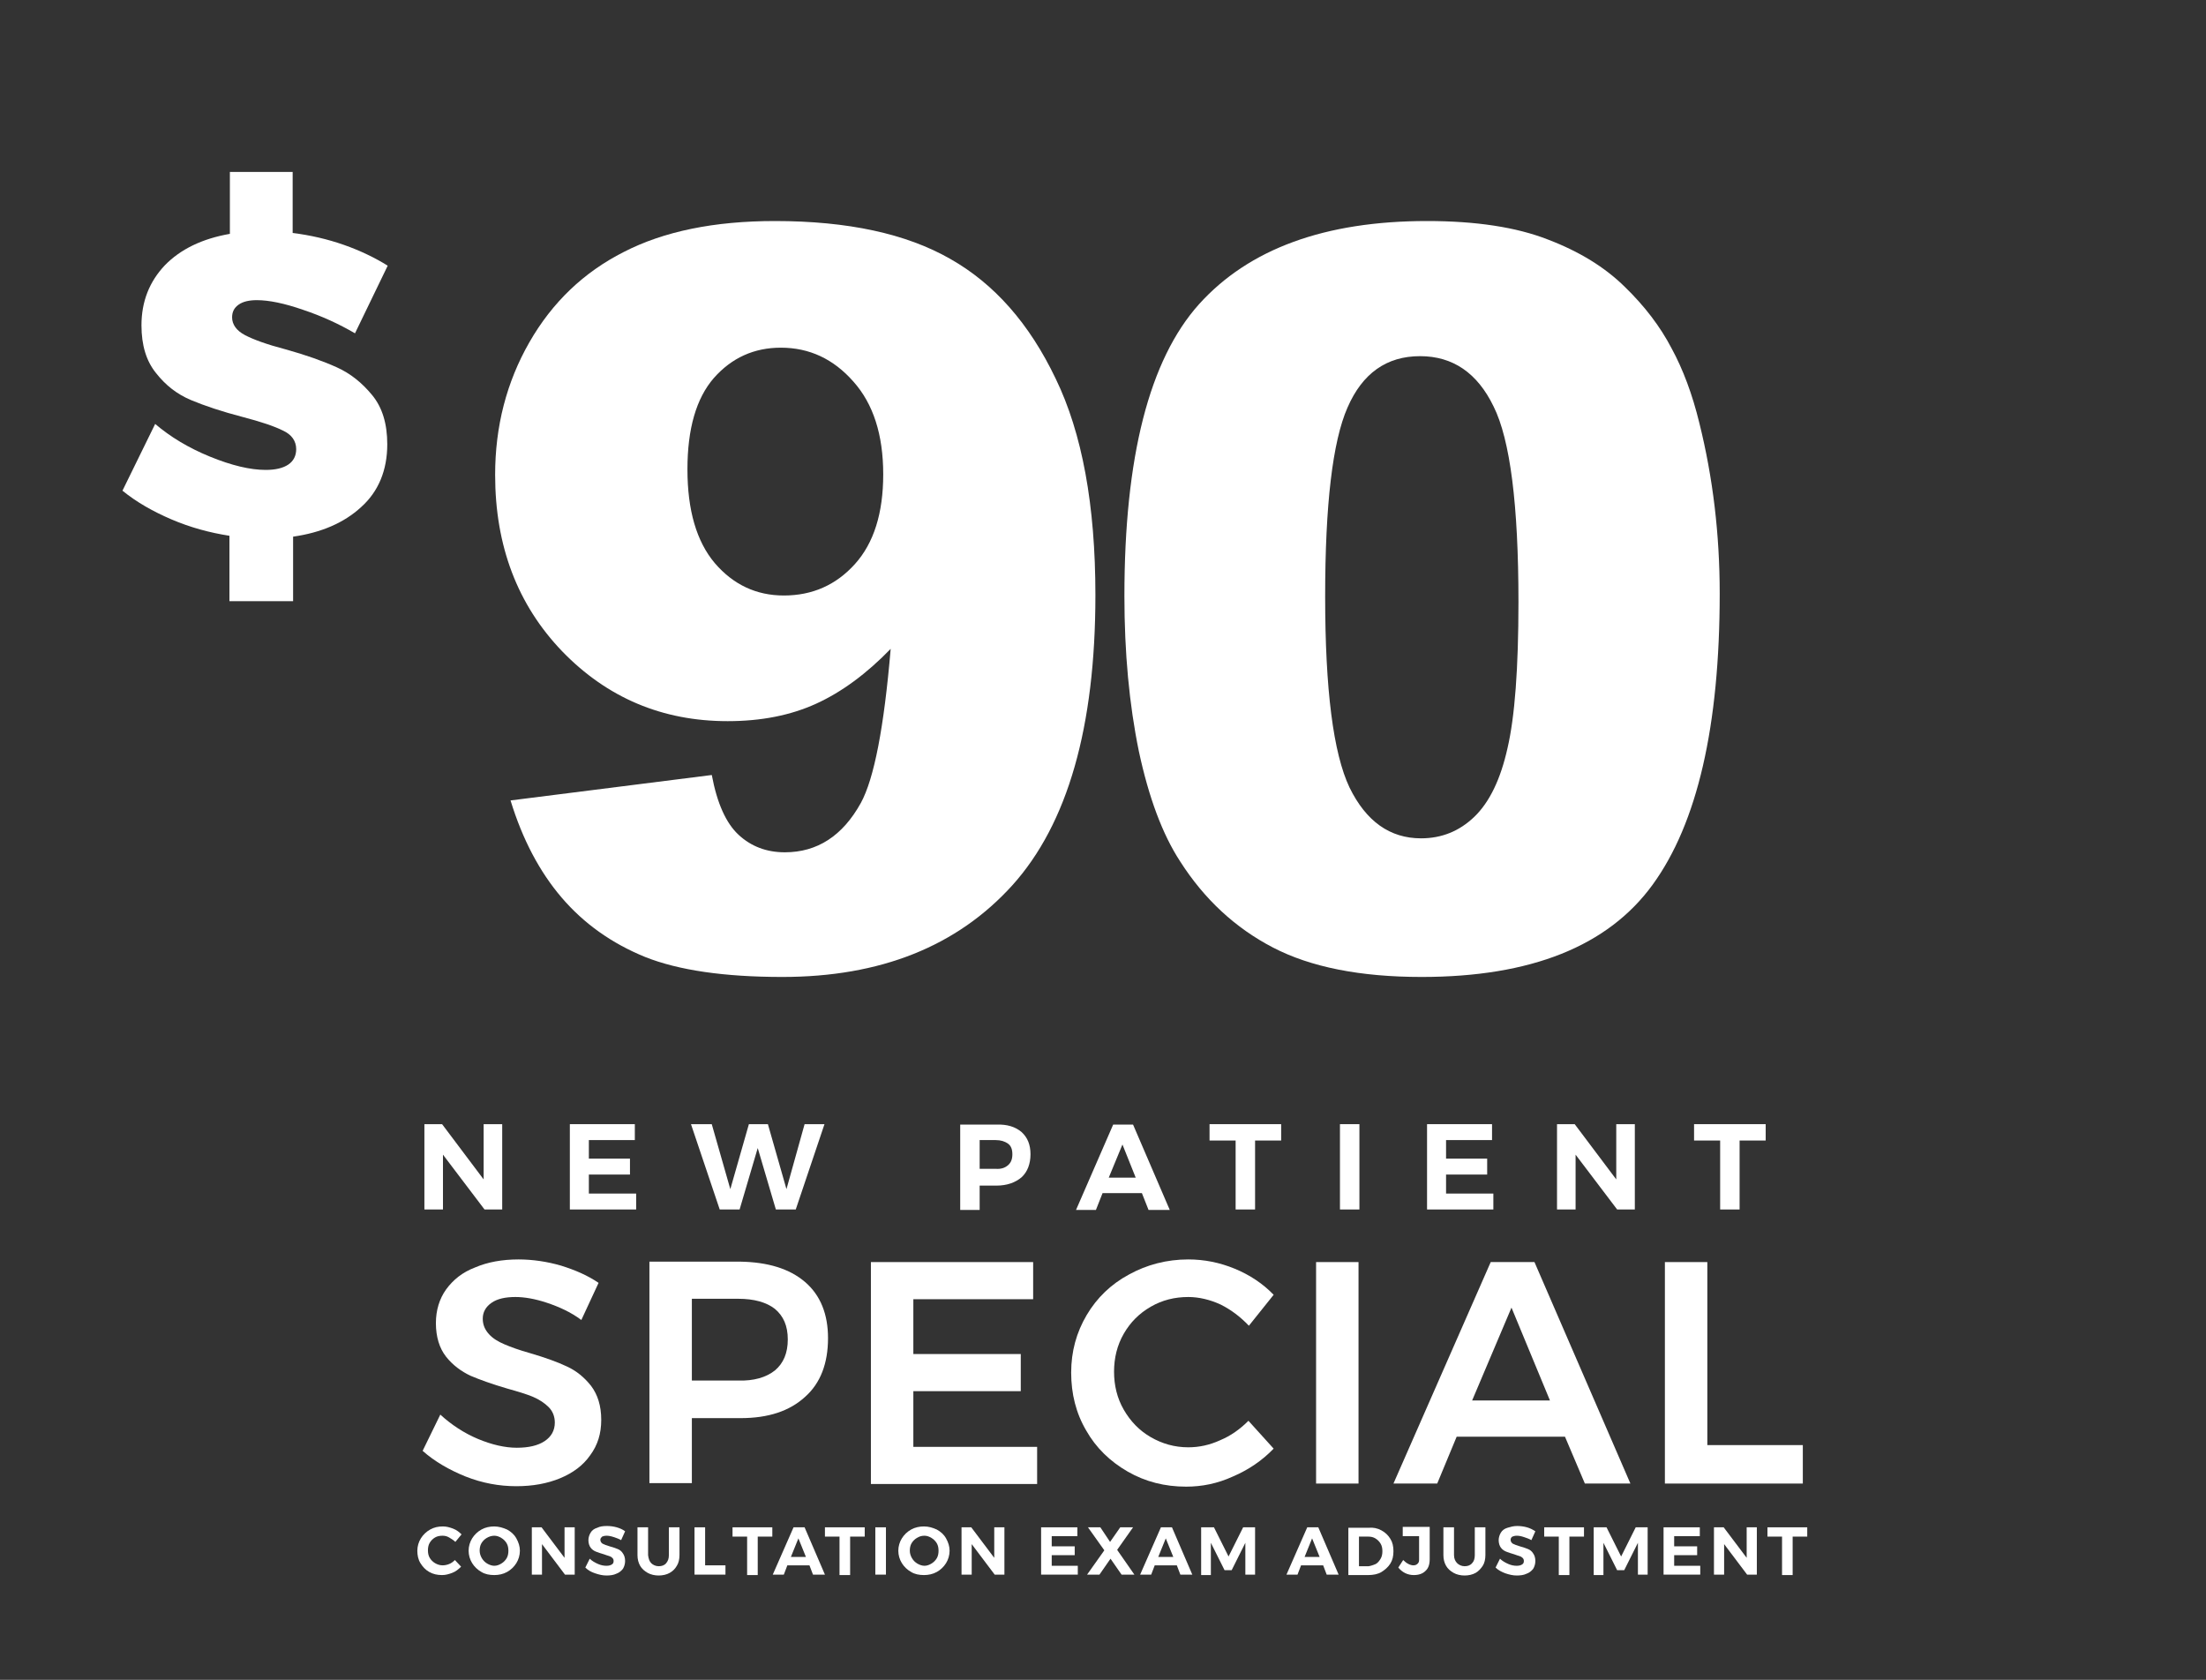 <svg width="499" height="380" viewBox="0 0 499 380" fill="none" xmlns="http://www.w3.org/2000/svg">
<rect x="0" y="0" width="499" height="380" fill="#333333" stroke="none"/>
<path d="M123.7 294.7C121 293.8 118.6 293.4 116.6 293.4C114.3 293.4 112.5 293.8 111.2 294.7C109.9 295.6 109.2 296.8 109.2 298.3C109.2 299.7 109.7 300.8 110.6 301.8C111.5 302.8 112.7 303.5 114.1 304.1C115.5 304.7 117.4 305.4 119.9 306.1C123.3 307.1 126.1 308.1 128.2 309.1C130.4 310.1 132.2 311.6 133.7 313.5C135.2 315.5 136 318 136 321.2C136 324.3 135.2 326.9 133.5 329.2C131.9 331.5 129.6 333.2 126.7 334.4C123.8 335.6 120.5 336.2 116.8 336.2C112.9 336.2 109.1 335.5 105.3 334C101.6 332.5 98.3 330.6 95.6 328.2L99.6 320C102.1 322.3 105 324.2 108.1 325.5C111.2 326.8 114.2 327.5 116.9 327.5C119.6 327.5 121.7 327 123.2 326C124.7 325 125.5 323.6 125.5 321.8C125.5 320.4 125 319.2 124.1 318.3C123.2 317.4 122 316.6 120.6 316C119.2 315.4 117.2 314.8 114.7 314.1C111.3 313.1 108.5 312.1 106.4 311.2C104.3 310.2 102.4 308.8 100.9 306.9C99.4 305 98.6 302.4 98.6 299.3C98.6 296.4 99.4 293.8 100.9 291.7C102.5 289.5 104.6 287.8 107.5 286.7C110.3 285.5 113.6 284.9 117.3 284.9C120.5 284.9 123.8 285.4 126.9 286.3C130.1 287.3 132.9 288.5 135.4 290.2L131.5 298.6C129.1 296.8 126.4 295.6 123.7 294.7Z" fill="white"/>
<path d="M182.1 290C185.6 293 187.3 297.3 187.3 302.7C187.3 308.4 185.6 312.9 182.1 316C178.6 319.2 173.8 320.8 167.5 320.8H156.5V335.5H146.9V285.4H167.4C173.7 285.5 178.6 287 182.1 290ZM175.3 310C177.2 308.4 178.2 306.1 178.2 303C178.2 299.9 177.2 297.7 175.3 296.1C173.4 294.6 170.6 293.8 167 293.8H156.5V312.3H167C170.5 312.4 173.3 311.6 175.3 310Z" fill="white"/>
<path d="M197 285.5H233.7V293.9H206.6V306.3H230.9V314.7H206.6V327.3H234.6V335.7H197V285.5Z" fill="white"/>
<path d="M276.1 295.1C273.7 294 271.2 293.4 268.8 293.4C265.7 293.4 262.9 294.1 260.3 295.6C257.7 297.1 255.7 299.1 254.2 301.7C252.7 304.3 252 307.2 252 310.3C252 313.4 252.7 316.3 254.2 318.9C255.7 321.5 257.7 323.6 260.3 325.1C262.9 326.6 265.7 327.4 268.8 327.4C271.2 327.4 273.6 326.9 276 325.8C278.4 324.8 280.5 323.3 282.4 321.4L288.1 327.7C285.5 330.4 282.4 332.5 278.9 334C275.4 335.6 271.9 336.3 268.3 336.3C263.5 336.3 259.1 335.2 255.1 332.9C251.1 330.6 247.9 327.5 245.7 323.6C243.4 319.7 242.3 315.3 242.3 310.5C242.3 305.7 243.5 301.4 245.8 297.5C248.1 293.6 251.3 290.5 255.4 288.3C259.4 286.1 263.9 284.9 268.8 284.9C272.4 284.9 275.9 285.6 279.3 287C282.7 288.4 285.7 290.4 288.1 292.9L282.5 299.9C280.6 297.9 278.5 296.3 276.1 295.1Z" fill="white"/>
<path d="M297.7 285.5H307.3V335.6H297.7V285.5Z" fill="white"/>
<path d="M358.5 335.6L354 325H329.5L325.1 335.6H315.2L337.2 285.5H347.1L368.8 335.6H358.5ZM333 316.8H350.6L341.9 295.8L333 316.8Z" fill="white"/>
<path d="M376.6 285.5H386.2V326.9H407.8V335.6H376.6V285.5V285.5Z" fill="white"/>
<path d="M109.5 254.3H113.6V273.6H109.6L100.2 261.2V273.6H96V254.3H100L109.4 266.8V254.3H109.5Z" fill="white"/>
<path d="M128.9 254.3H143.6V257.9H133.2V262.1H142.5V265.7H133.2V270H143.9V273.6H128.9V254.3V254.3Z" fill="white"/>
<path d="M182 254.3H186.5L180 273.6H175.5L171.4 259.7L167.3 273.6H162.8L156.3 254.3H161L165.2 269L169.4 254.3H173.7L177.9 269L182 254.3Z" fill="white"/>
<path d="M231.1 256.1C232.4 257.3 233.1 258.9 233.1 261.1C233.1 263.3 232.4 265.1 231.1 266.3C229.7 267.5 227.8 268.2 225.4 268.2H221.6V273.7H217.2V254.4H225.4C227.8 254.3 229.7 254.9 231.1 256.1ZM228 263.6C228.7 263 229 262.2 229 261.1C229 260 228.7 259.2 228 258.7C227.3 258.2 226.4 257.9 225.2 257.9H221.6V264.4H225.2C226.4 264.5 227.3 264.2 228 263.6Z" fill="white"/>
<path d="M259.8 273.7L258.3 269.9H249.4L247.9 273.7H243.4L251.8 254.4H256.3L264.6 273.7H259.8ZM250.8 266.4H256.9L253.9 258.9L250.8 266.4Z" fill="white"/>
<path d="M273.6 254.3H289.8V258H283.9V273.6H279.5V258H273.6V254.3V254.3Z" fill="white"/>
<path d="M303.1 254.3H307.5V273.6H303.1V254.3Z" fill="white"/>
<path d="M322.8 254.3H337.5V257.9H327.1V262.1H336.4V265.7H327.1V270H337.8V273.6H322.8V254.3Z" fill="white"/>
<path d="M365.7 254.3H369.8V273.6H365.8L356.4 261.2V273.6H352.2V254.3H356.2L365.6 266.8V254.3H365.7Z" fill="white"/>
<path d="M383.2 254.3H399.4V258H393.5V273.6H389.1V258H383.2V254.3V254.3Z" fill="white"/>
<path d="M101.6 347.8C101.1 347.5 100.6 347.4 100.1 347.4C99.5 347.4 98.9 347.5 98.4 347.8C97.9 348.1 97.5 348.5 97.2 349C96.9 349.5 96.8 350.1 96.8 350.7C96.8 351.3 96.9 351.9 97.2 352.4C97.5 352.9 97.9 353.3 98.4 353.6C98.9 353.9 99.5 354.1 100.1 354.1C100.6 354.1 101.1 354 101.6 353.8C102.1 353.6 102.5 353.3 102.9 352.9L104.3 354.4C103.7 355 103.1 355.5 102.3 355.8C101.5 356.1 100.8 356.3 100 356.3C98.9 356.3 98 356.1 97.1 355.6C96.2 355.1 95.6 354.4 95.1 353.6C94.6 352.8 94.4 351.8 94.4 350.8C94.4 349.8 94.7 348.8 95.2 348C95.7 347.2 96.4 346.5 97.3 346C98.2 345.5 99.1 345.3 100.2 345.3C101 345.3 101.7 345.5 102.5 345.8C103.3 346.1 103.9 346.6 104.4 347.1L103 348.8C102.6 348.4 102.1 348.1 101.6 347.8Z" fill="white"/>
<path d="M114.7 346C115.6 346.5 116.3 347.1 116.8 348C117.3 348.9 117.6 349.8 117.6 350.8C117.6 351.8 117.3 352.8 116.8 353.6C116.3 354.4 115.6 355.1 114.7 355.6C113.8 356.1 112.8 356.3 111.8 356.3C110.7 356.3 109.7 356.1 108.9 355.6C108 355.1 107.3 354.4 106.8 353.6C106.3 352.8 106 351.8 106 350.8C106 349.8 106.3 348.8 106.8 348C107.3 347.2 108 346.5 108.9 346C109.8 345.5 110.8 345.3 111.8 345.3C112.8 345.3 113.8 345.6 114.7 346ZM110.1 347.9C109.6 348.2 109.2 348.6 108.9 349.1C108.6 349.6 108.5 350.2 108.5 350.8C108.5 351.4 108.7 352 109 352.5C109.3 353 109.7 353.4 110.2 353.7C110.7 354 111.3 354.2 111.8 354.2C112.4 354.2 112.9 354 113.4 353.7C113.9 353.4 114.3 353 114.6 352.5C114.9 352 115 351.4 115 350.8C115 350.2 114.9 349.6 114.6 349.1C114.3 348.6 113.9 348.2 113.4 347.9C112.9 347.6 112.4 347.4 111.8 347.4C111.2 347.4 110.6 347.6 110.1 347.9Z" fill="white"/>
<path d="M127.7 345.5H130V356.2H127.8L122.6 349.3V356.2H120.3V345.5H122.5L127.7 352.4V345.5Z" fill="white"/>
<path d="M138.8 347.7C138.2 347.5 137.7 347.4 137.2 347.4C136.8 347.4 136.4 347.5 136.2 347.6C136 347.8 135.8 348 135.8 348.3C135.8 348.7 136 349 136.3 349.2C136.7 349.4 137.2 349.6 137.9 349.8C138.6 350 139.2 350.2 139.7 350.4C140.2 350.6 140.6 350.9 140.9 351.4C141.2 351.8 141.4 352.4 141.4 353.1C141.4 353.8 141.2 354.4 140.9 354.9C140.5 355.4 140 355.8 139.4 356C138.8 356.3 138 356.4 137.2 356.4C136.3 356.4 135.5 356.2 134.6 355.9C133.7 355.6 133 355.2 132.4 354.6L133.4 352.6C133.9 353.1 134.6 353.5 135.3 353.8C136 354.1 136.6 354.2 137.2 354.2C137.7 354.2 138.1 354.1 138.4 353.9C138.7 353.7 138.8 353.5 138.8 353.1C138.8 352.8 138.7 352.6 138.5 352.4C138.3 352.2 138.1 352.1 137.8 352C137.5 351.9 137.1 351.8 136.6 351.6C135.9 351.4 135.3 351.2 134.8 351C134.3 350.8 133.9 350.5 133.6 350.1C133.3 349.7 133.1 349.1 133.1 348.4C133.1 347.8 133.3 347.2 133.6 346.7C133.9 346.2 134.4 345.8 135.1 345.6C135.7 345.3 136.4 345.2 137.3 345.2C138 345.2 138.8 345.3 139.5 345.5C140.2 345.7 140.9 346 141.4 346.4L140.5 348.4C140 348.1 139.4 347.9 138.8 347.7Z" fill="white"/>
<path d="M147.3 353.6C147.7 354 148.3 354.3 149 354.3C149.7 354.3 150.3 354.1 150.7 353.6C151.1 353.1 151.3 352.6 151.3 351.8V345.5H153.7V351.8C153.7 352.7 153.5 353.6 153.1 354.2C152.7 354.9 152.2 355.4 151.5 355.8C150.8 356.2 149.9 356.4 149 356.4C148.1 356.4 147.2 356.2 146.5 355.8C145.8 355.4 145.2 354.9 144.8 354.2C144.4 353.5 144.2 352.7 144.2 351.8V345.5H146.6V351.8C146.7 352.6 146.9 353.2 147.3 353.6Z" fill="white"/>
<path d="M157.1 345.5H159.5V354.1H164.1V356.2H157.1V345.5Z" fill="white"/>
<path d="M165.7 345.5H174.7V347.6H171.4V356.3H169V347.6H165.7V345.5Z" fill="white"/>
<path d="M183.9 356.2L183.1 354.1H178.1L177.3 356.2H174.8L179.5 345.5H182L186.6 356.2H183.9ZM178.9 352.2H182.3L180.6 348L178.9 352.2Z" fill="white"/>
<path d="M186.6 345.5H195.6V347.6H192.3V356.3H189.9V347.6H186.6V345.5V345.5Z" fill="white"/>
<path d="M198 345.5H200.4V356.2H198V345.5Z" fill="white"/>
<path d="M211.9 346C212.8 346.5 213.5 347.1 214 348C214.5 348.9 214.8 349.8 214.8 350.8C214.8 351.8 214.5 352.8 214 353.6C213.5 354.4 212.8 355.1 211.9 355.6C211 356.1 210 356.3 209 356.3C207.9 356.3 206.9 356.1 206.1 355.6C205.2 355.1 204.5 354.4 204 353.6C203.5 352.8 203.2 351.8 203.2 350.8C203.2 349.8 203.5 348.8 204 348C204.5 347.2 205.2 346.5 206.1 346C207 345.5 208 345.3 209 345.3C210.1 345.3 211 345.6 211.9 346ZM207.4 347.9C206.9 348.2 206.5 348.6 206.2 349.1C205.9 349.6 205.8 350.2 205.8 350.8C205.8 351.4 206 352 206.3 352.5C206.6 353 207 353.4 207.5 353.7C208 354 208.6 354.2 209.1 354.2C209.7 354.2 210.2 354 210.7 353.7C211.2 353.4 211.6 353 211.9 352.5C212.2 352 212.3 351.4 212.3 350.8C212.3 350.2 212.2 349.6 211.9 349.1C211.6 348.6 211.2 348.2 210.7 347.9C210.2 347.6 209.7 347.4 209.1 347.4C208.4 347.4 207.9 347.6 207.4 347.9Z" fill="white"/>
<path d="M224.9 345.5H227.2V356.2H225L219.8 349.3V356.2H217.5V345.5H219.7L224.9 352.4V345.5V345.5Z" fill="white"/>
<path d="M235.5 345.5H243.7V347.5H237.9V349.8H243.1V351.8H237.9V354.2H243.8V356.2H235.5V345.5V345.5Z" fill="white"/>
<path d="M246.1 345.5H248.9L251.1 348.8L253.4 345.5H256.3L252.7 350.6L256.6 356.2H253.7L251.2 352.6L248.7 356.2H245.9L249.8 350.7L246.1 345.5Z" fill="white"/>
<path d="M267 356.2L266.2 354.1H261.2L260.4 356.2H257.9L262.6 345.5H265.1L269.7 356.2H267ZM262 352.2H265.4L263.7 348L262 352.2Z" fill="white"/>
<path d="M271.9 345.5H274.6L277.9 352.1L281.2 345.5H283.9V356.2H281.7V349L278.6 355.2H277L273.9 349V356.3H271.7V345.5H271.9Z" fill="white"/>
<path d="M300.1 356.2L299.3 354.1H294.3L293.5 356.2H291L295.7 345.5H298.2L302.8 356.2H300.1ZM295.1 352.2H298.5L296.8 348L295.1 352.2Z" fill="white"/>
<path d="M312.5 346.2C313.4 346.7 314 347.3 314.5 348.1C315 348.9 315.2 349.8 315.2 350.9C315.2 352 315 352.9 314.5 353.7C314 354.5 313.3 355.1 312.5 355.6C311.7 356.1 310.6 356.3 309.5 356.3H305V345.6H309.6C310.6 345.5 311.6 345.7 312.5 346.2ZM311.2 353.8C311.7 353.5 312 353.1 312.3 352.6C312.6 352.1 312.7 351.5 312.7 350.9C312.7 350.3 312.6 349.7 312.3 349.2C312 348.7 311.6 348.3 311.1 348C310.6 347.7 310.1 347.6 309.5 347.6H307.4V354.3H309.6C310.2 354.2 310.7 354 311.2 353.8Z" fill="white"/>
<path d="M322.4 355.4C321.8 356 320.9 356.3 319.8 356.3C318.4 356.3 317.2 355.7 316.3 354.6L317.4 352.9C317.8 353.3 318.2 353.6 318.6 353.8C319 354 319.4 354.1 319.7 354.1C320.1 354.1 320.4 354 320.7 353.7C321 353.4 321 353.1 321 352.7V347.5H317.3V345.4H323.4V352.7C323.4 353.9 323.1 354.8 322.4 355.4Z" fill="white"/>
<path d="M329.6 353.6C330 354 330.6 354.3 331.3 354.3C332 354.3 332.6 354.1 333 353.6C333.4 353.2 333.6 352.6 333.6 351.8V345.5H336V351.8C336 352.7 335.8 353.6 335.4 354.2C335 354.8 334.5 355.4 333.8 355.8C333.1 356.2 332.2 356.4 331.3 356.4C330.4 356.4 329.5 356.2 328.8 355.8C328.1 355.4 327.5 354.9 327.1 354.2C326.7 353.5 326.5 352.7 326.5 351.8V345.5H328.9V351.8C328.9 352.6 329.2 353.2 329.6 353.6Z" fill="white"/>
<path d="M344.7 347.7C344.1 347.5 343.6 347.4 343.1 347.4C342.7 347.4 342.3 347.5 342.1 347.6C341.9 347.7 341.7 348 341.7 348.3C341.7 348.7 341.9 349 342.2 349.2C342.6 349.4 343.1 349.6 343.8 349.8C344.5 350 345.1 350.2 345.6 350.4C346.1 350.6 346.5 350.9 346.8 351.4C347.1 351.8 347.3 352.4 347.3 353.1C347.3 353.8 347.1 354.4 346.8 354.9C346.4 355.4 345.9 355.8 345.3 356C344.7 356.3 343.9 356.4 343.1 356.4C342.2 356.4 341.4 356.2 340.5 355.9C339.7 355.6 338.9 355.2 338.3 354.6L339.3 352.6C339.8 353.1 340.5 353.5 341.2 353.8C341.9 354.1 342.5 354.2 343.1 354.2C343.6 354.2 344 354.1 344.3 353.9C344.6 353.7 344.7 353.5 344.7 353.1C344.7 352.8 344.6 352.6 344.4 352.4C344.2 352.2 344 352.1 343.7 352C343.4 351.9 343 351.8 342.5 351.6C341.8 351.4 341.2 351.2 340.7 351C340.2 350.8 339.8 350.5 339.5 350.1C339.2 349.7 339 349.1 339 348.4C339 347.8 339.2 347.2 339.5 346.7C339.8 346.2 340.3 345.8 341 345.6C341.7 345.4 342.3 345.2 343.2 345.2C343.9 345.2 344.7 345.3 345.4 345.5C346.1 345.7 346.7 346 347.3 346.4L346.4 348.4C345.9 348.1 345.3 347.9 344.7 347.7Z" fill="white"/>
<path d="M349.3 345.5H358.3V347.6H355V356.3H352.6V347.6H349.3V345.5Z" fill="white"/>
<path d="M360.7 345.5H363.4L366.7 352.1L370 345.5H372.7V356.2H370.5V349L367.4 355.2H365.8L362.7 349V356.3H360.5V345.5H360.7Z" fill="white"/>
<path d="M376.3 345.5H384.5V347.5H378.7V349.8H383.9V351.8H378.7V354.2H384.6V356.2H376.3V345.5V345.5Z" fill="white"/>
<path d="M395.1 345.5H397.4V356.2H395.2L390 349.3V356.2H387.7V345.5H389.9L395.1 352.4V345.5Z" fill="white"/>
<path d="M399.8 345.5H408.8V347.6H405.5V356.3H403.1V347.6H399.8V345.5Z" fill="white"/>
<path d="M115.484 181.07L161.007 175.317C162.206 181.709 164.23 186.221 167.077 188.853C169.925 191.485 173.409 192.801 177.531 192.801C184.874 192.801 190.607 189.078 194.728 181.634C197.726 176.144 199.974 164.526 201.472 146.78C196.002 152.42 190.382 156.555 184.612 159.187C178.842 161.819 172.173 163.135 164.604 163.135C149.842 163.135 137.365 157.871 127.174 147.344C117.058 136.816 112 123.506 112 107.414C112 96.435 114.585 86.433 119.756 77.41C124.926 68.386 132.045 61.581 141.112 56.993C150.179 52.331 161.569 50 175.283 50C191.768 50 204.994 52.858 214.961 58.573C224.927 64.212 232.87 73.236 238.79 85.644C244.785 97.976 247.782 114.294 247.782 134.598C247.782 164.451 241.525 186.334 229.011 200.245C216.497 214.082 199.149 221 176.969 221C163.855 221 153.514 219.496 145.946 216.488C138.377 213.405 132.083 208.931 127.062 203.065C122.041 197.2 118.182 189.868 115.484 181.07ZM199.786 107.301C199.786 98.352 197.538 91.359 193.042 86.321C188.546 81.207 183.076 78.65 176.631 78.65C170.562 78.65 165.504 80.944 161.457 85.531C157.486 90.118 155.5 96.999 155.5 106.173C155.5 115.422 157.56 122.491 161.682 127.379C165.878 132.266 171.086 134.71 177.306 134.71C183.75 134.71 189.108 132.342 193.379 127.604C197.651 122.867 199.786 116.099 199.786 107.301Z" fill="white"/>
<path d="M254.342 134.823C254.342 103.391 259.962 81.395 271.202 68.837C282.517 56.279 299.715 50 322.795 50C333.885 50 342.99 51.391 350.109 54.173C357.228 56.881 363.035 60.453 367.531 64.889C372.027 69.251 375.549 73.875 378.097 78.763C380.72 83.576 382.818 89.216 384.392 95.683C387.464 108.015 389 120.874 389 134.259C389 164.263 383.942 186.221 373.826 200.133C363.709 214.044 346.287 221 321.559 221C307.696 221 296.493 218.782 287.95 214.345C279.408 209.908 272.401 203.404 266.931 194.831C262.959 188.74 259.85 180.431 257.602 169.903C255.428 159.3 254.342 147.607 254.342 134.823ZM299.752 134.936C299.752 155.991 301.588 170.392 305.26 178.137C309.007 185.807 314.402 189.642 321.446 189.642C326.092 189.642 330.101 188.026 333.473 184.792C336.92 181.484 339.431 176.295 341.004 169.226C342.653 162.158 343.477 151.141 343.477 136.177C343.477 114.219 341.604 99.48 337.857 91.96C334.185 84.365 328.64 80.568 321.221 80.568C313.653 80.568 308.183 84.441 304.811 92.186C301.439 99.856 299.752 114.106 299.752 134.936Z" fill="white"/>
<path d="M55.4 75.8C57.3 76.8 60.3 77.9 64.5 79C69.2 80.3 73.1 81.7 76.2 83.1C79.3 84.5 81.9 86.6 84.2 89.4C86.5 92.2 87.6 95.9 87.6 100.5C87.6 106.4 85.6 111.2 81.7 114.7C77.8 118.3 72.6 120.5 66.3 121.4V136H51.9V121.2C47.4 120.5 43 119.3 38.8 117.5C34.6 115.7 30.9 113.6 27.7 111L35.1 95.9C38.5 98.8 42.6 101.3 47.5 103.3C52.4 105.3 56.6 106.3 60.1 106.3C62.3 106.3 64 105.9 65.2 105.1C66.4 104.3 67 103.1 67 101.6C67 99.8 66 98.3 64 97.4C62 96.4 59 95.4 54.8 94.3C50.2 93.1 46.3 91.8 43.2 90.5C40.1 89.2 37.5 87.2 35.3 84.4C33.1 81.7 32 78.1 32 73.6C32 68.2 33.8 63.7 37.3 60C40.8 56.4 45.7 54 52 52.9V38.9H66.2V52.7C70.2 53.2 74.1 54.1 77.8 55.4C81.5 56.7 84.8 58.3 87.7 60.1L80.3 75.4C76.7 73.3 72.8 71.5 68.6 70.1C64.3 68.6 60.8 67.9 58.1 67.9C56.4 67.9 55 68.2 54 68.9C53 69.6 52.5 70.5 52.5 71.8C52.5 73.4 53.5 74.8 55.4 75.8Z" fill="white"/>
</svg>
